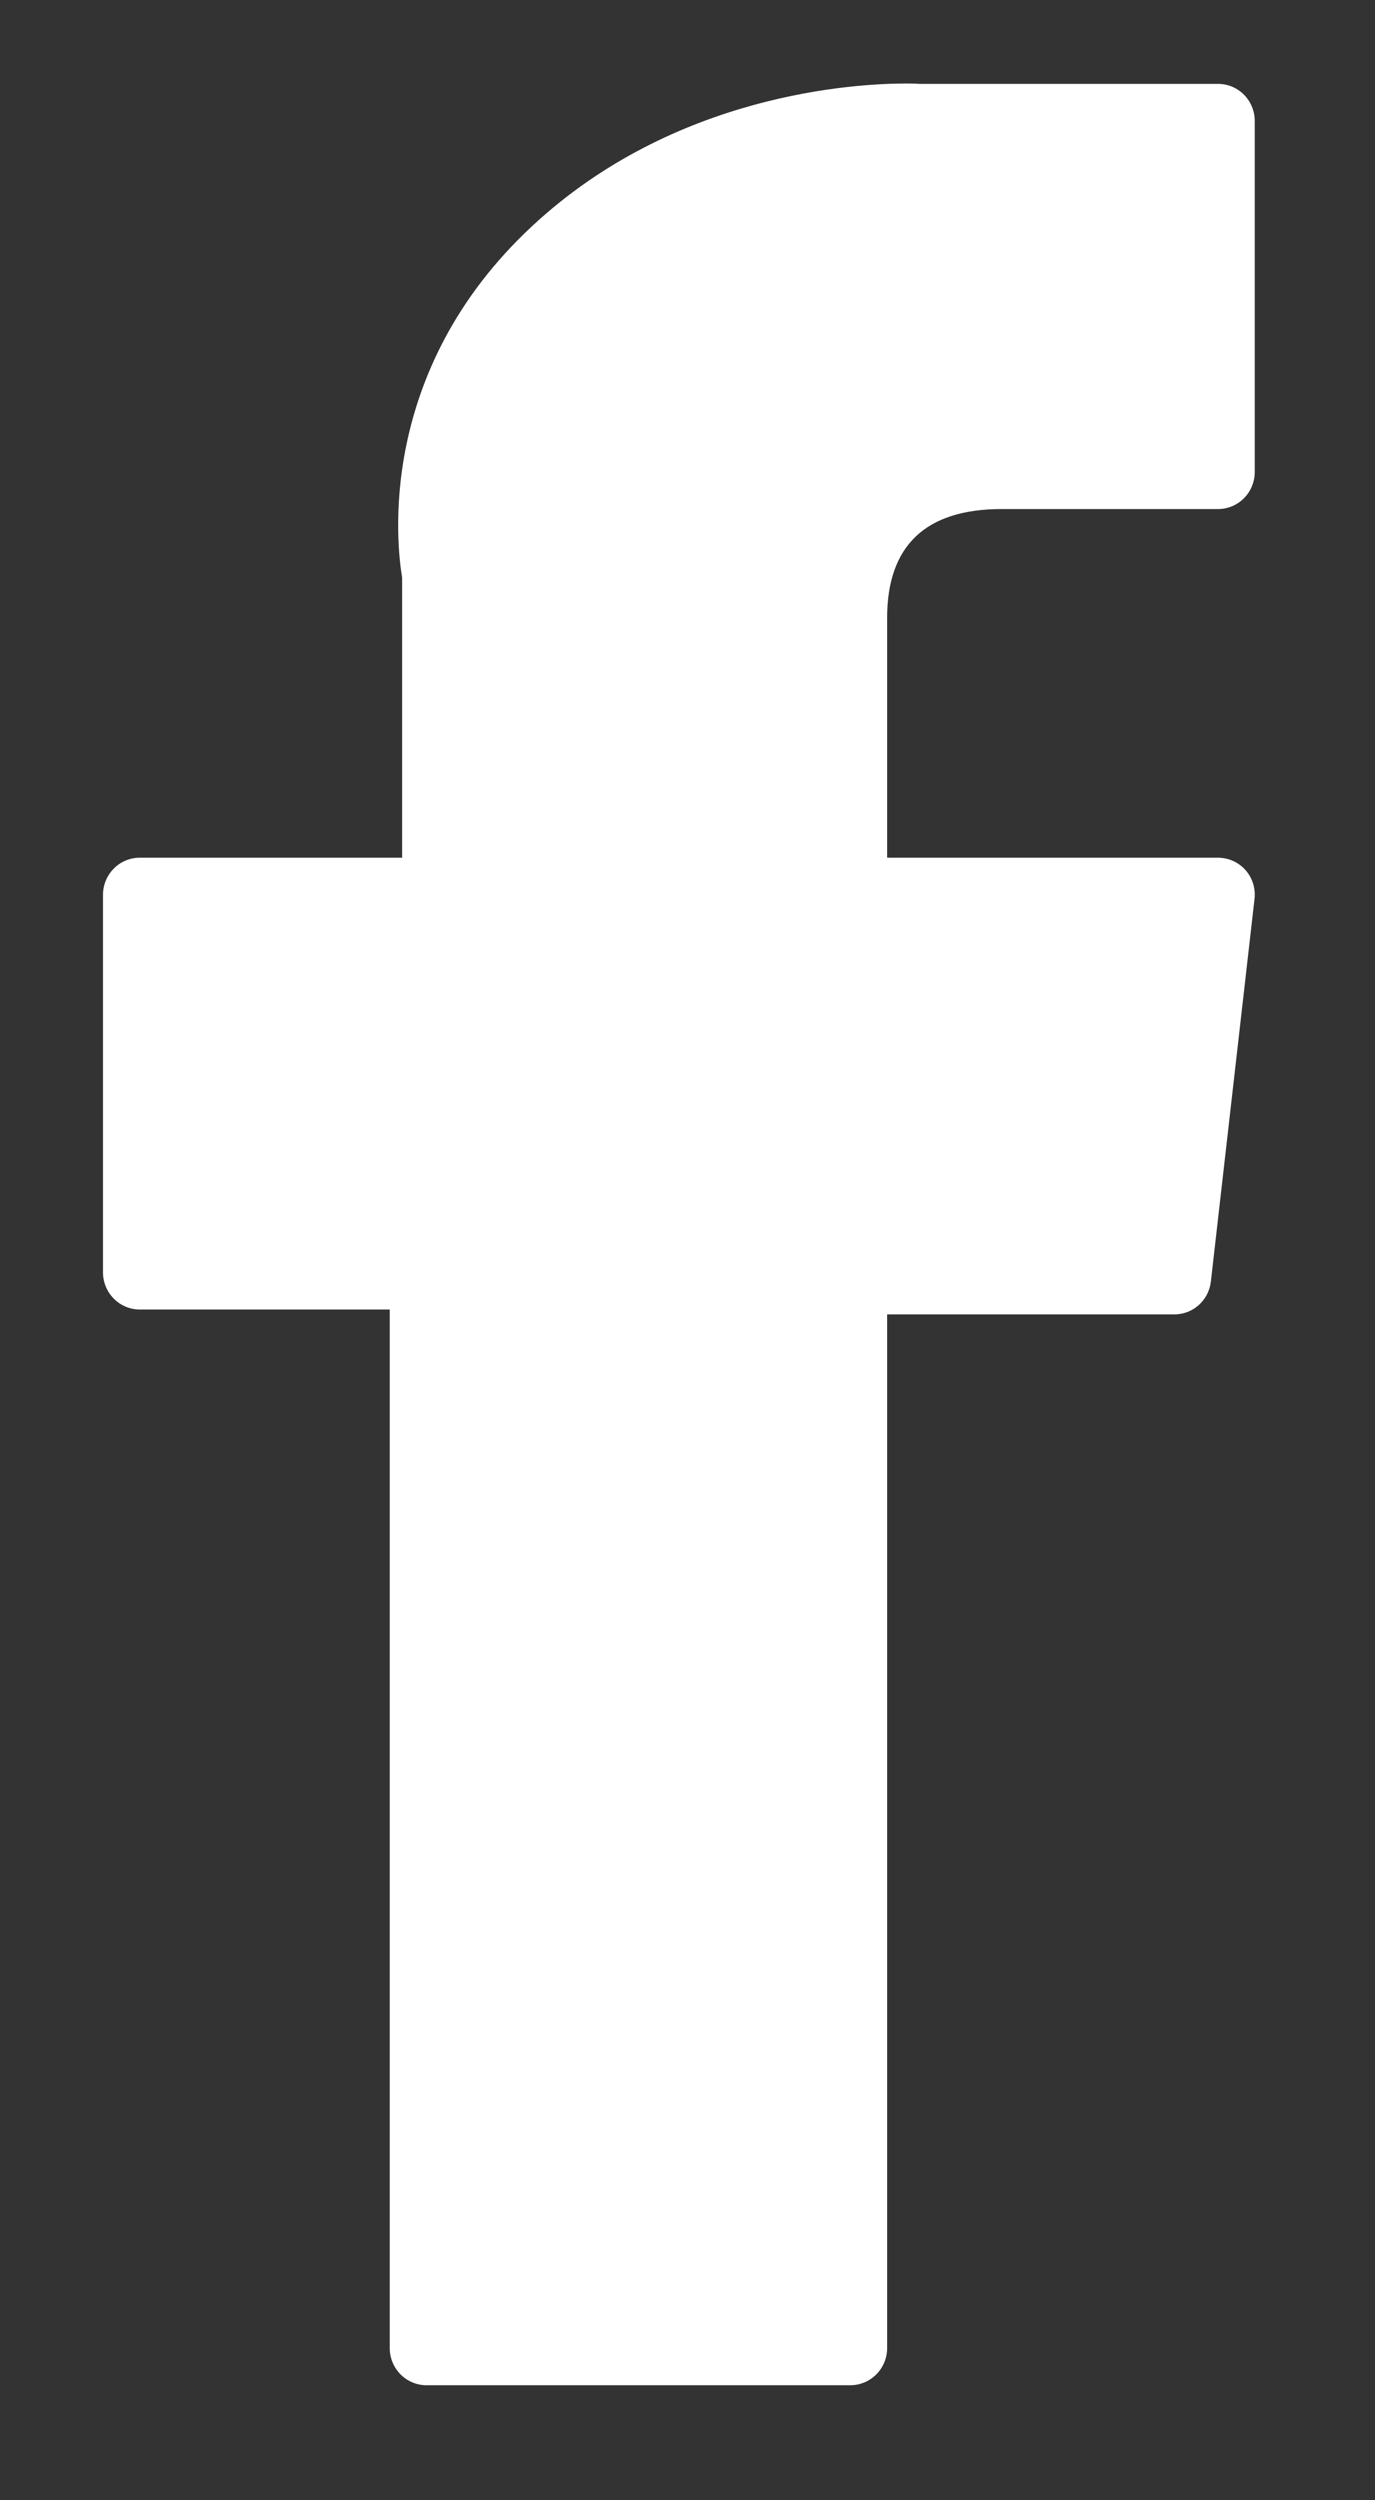 <svg width="11" height="20" viewBox="0 0 11 20" fill="none" xmlns="http://www.w3.org/2000/svg">
<rect x="0" y="0" width="11" height="20" fill="#333333" stroke="none"/>
<path d="M1.118 10.475H3.118V18.783C3.118 18.947 3.25 19.08 3.412 19.08H6.802C6.965 19.08 7.097 18.947 7.097 18.783V10.514H9.395C9.545 10.514 9.67 10.401 9.687 10.251L10.036 7.192C10.046 7.108 10.02 7.023 9.964 6.96C9.908 6.897 9.828 6.861 9.744 6.861H7.097V4.943C7.097 4.365 7.405 4.072 8.013 4.072C8.1 4.072 9.744 4.072 9.744 4.072C9.907 4.072 10.038 3.939 10.038 3.775V0.968C10.038 0.804 9.907 0.671 9.744 0.671H7.359C7.342 0.67 7.304 0.668 7.249 0.668C6.835 0.668 5.396 0.75 4.26 1.806C3.001 2.975 3.176 4.376 3.217 4.619V6.861H1.118C0.956 6.861 0.824 6.994 0.824 7.158V10.178C0.824 10.342 0.956 10.475 1.118 10.475Z" fill="white"/>
</svg>
